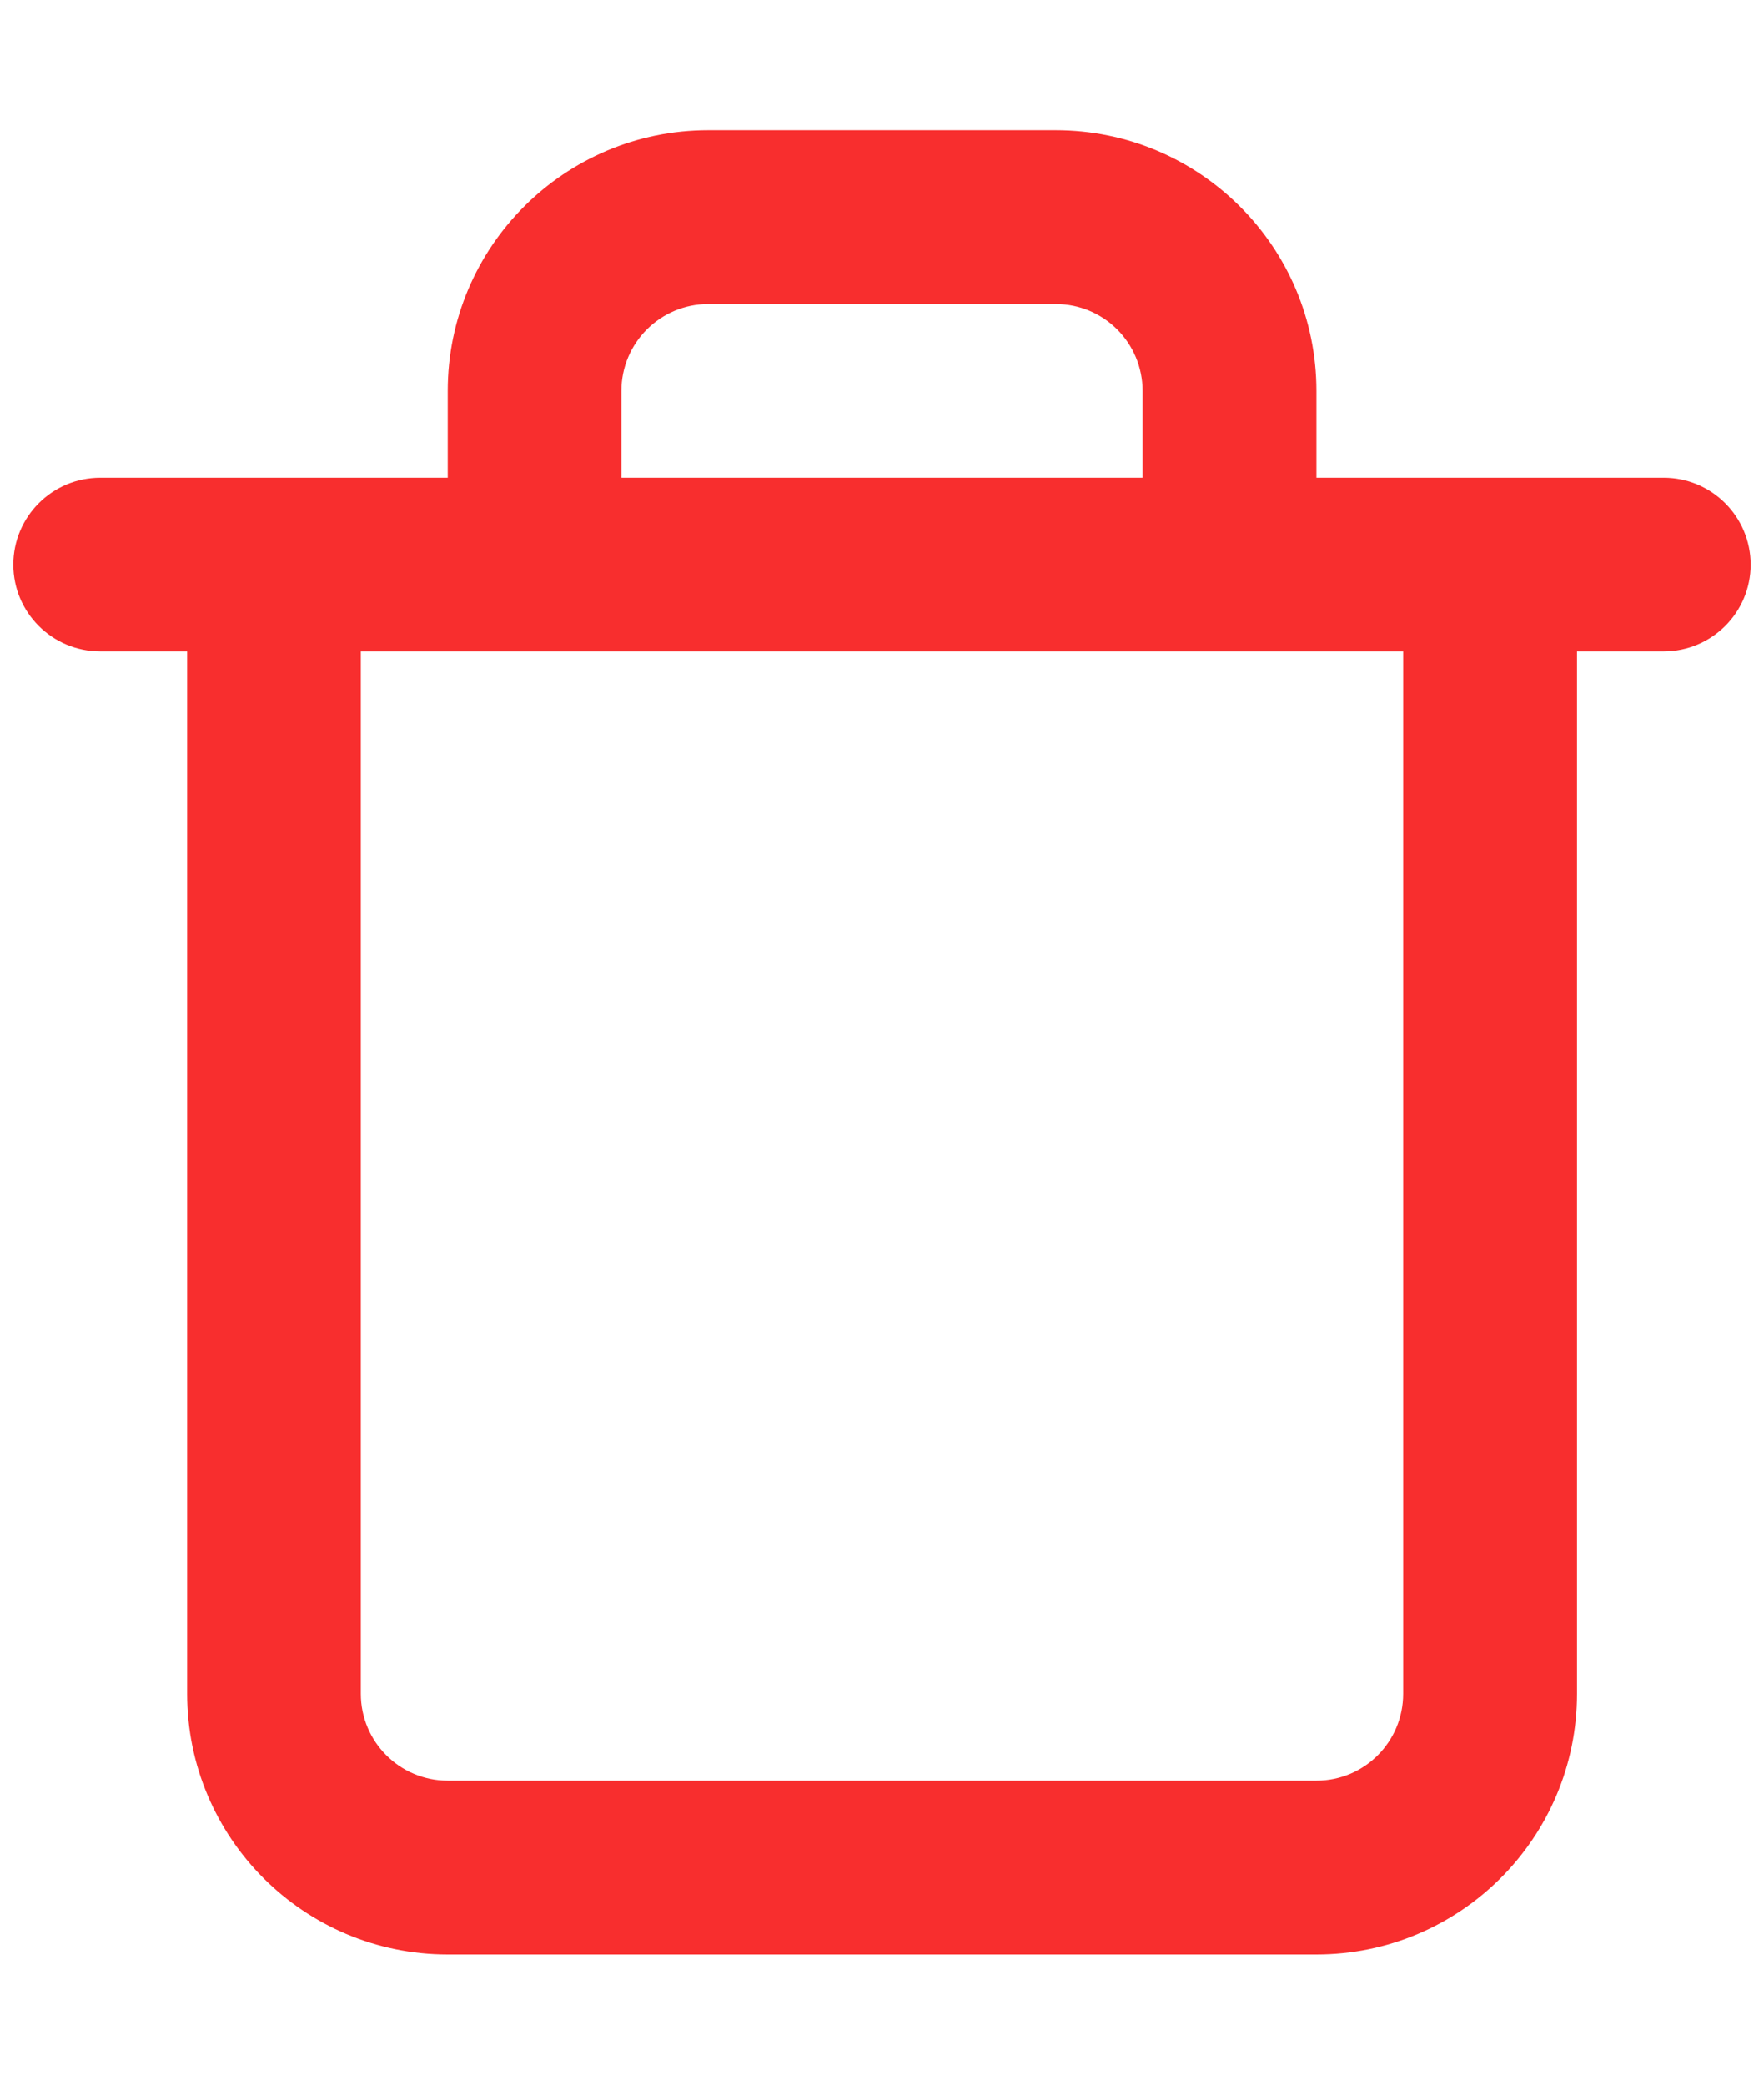 <svg width="11" height="13" viewBox="0 0 11 13" fill="none" xmlns="http://www.w3.org/2000/svg">
<path d="M10.375 2.979H8.209V2.438C8.209 1.54 7.481 0.812 6.583 0.812H4.417C3.519 0.812 2.792 1.54 2.792 2.438V2.979H0.625C0.326 2.979 0.083 3.222 0.083 3.521C0.083 3.82 0.326 4.062 0.625 4.062H1.167V10.562C1.167 11.46 1.894 12.188 2.792 12.188H8.209C9.106 12.188 9.834 11.46 9.834 10.562V4.062H10.375C10.674 4.062 10.917 3.82 10.917 3.521C10.917 3.222 10.674 2.979 10.375 2.979ZM3.875 2.438C3.875 2.138 4.118 1.896 4.417 1.896H6.583C6.883 1.896 7.125 2.138 7.125 2.438V2.979H3.875V2.438ZM8.75 10.562C8.75 10.862 8.508 11.104 8.209 11.104H2.792C2.493 11.104 2.25 10.862 2.25 10.562V4.062H8.75V10.562Z" fill="#F82E2E"/>
</svg>
